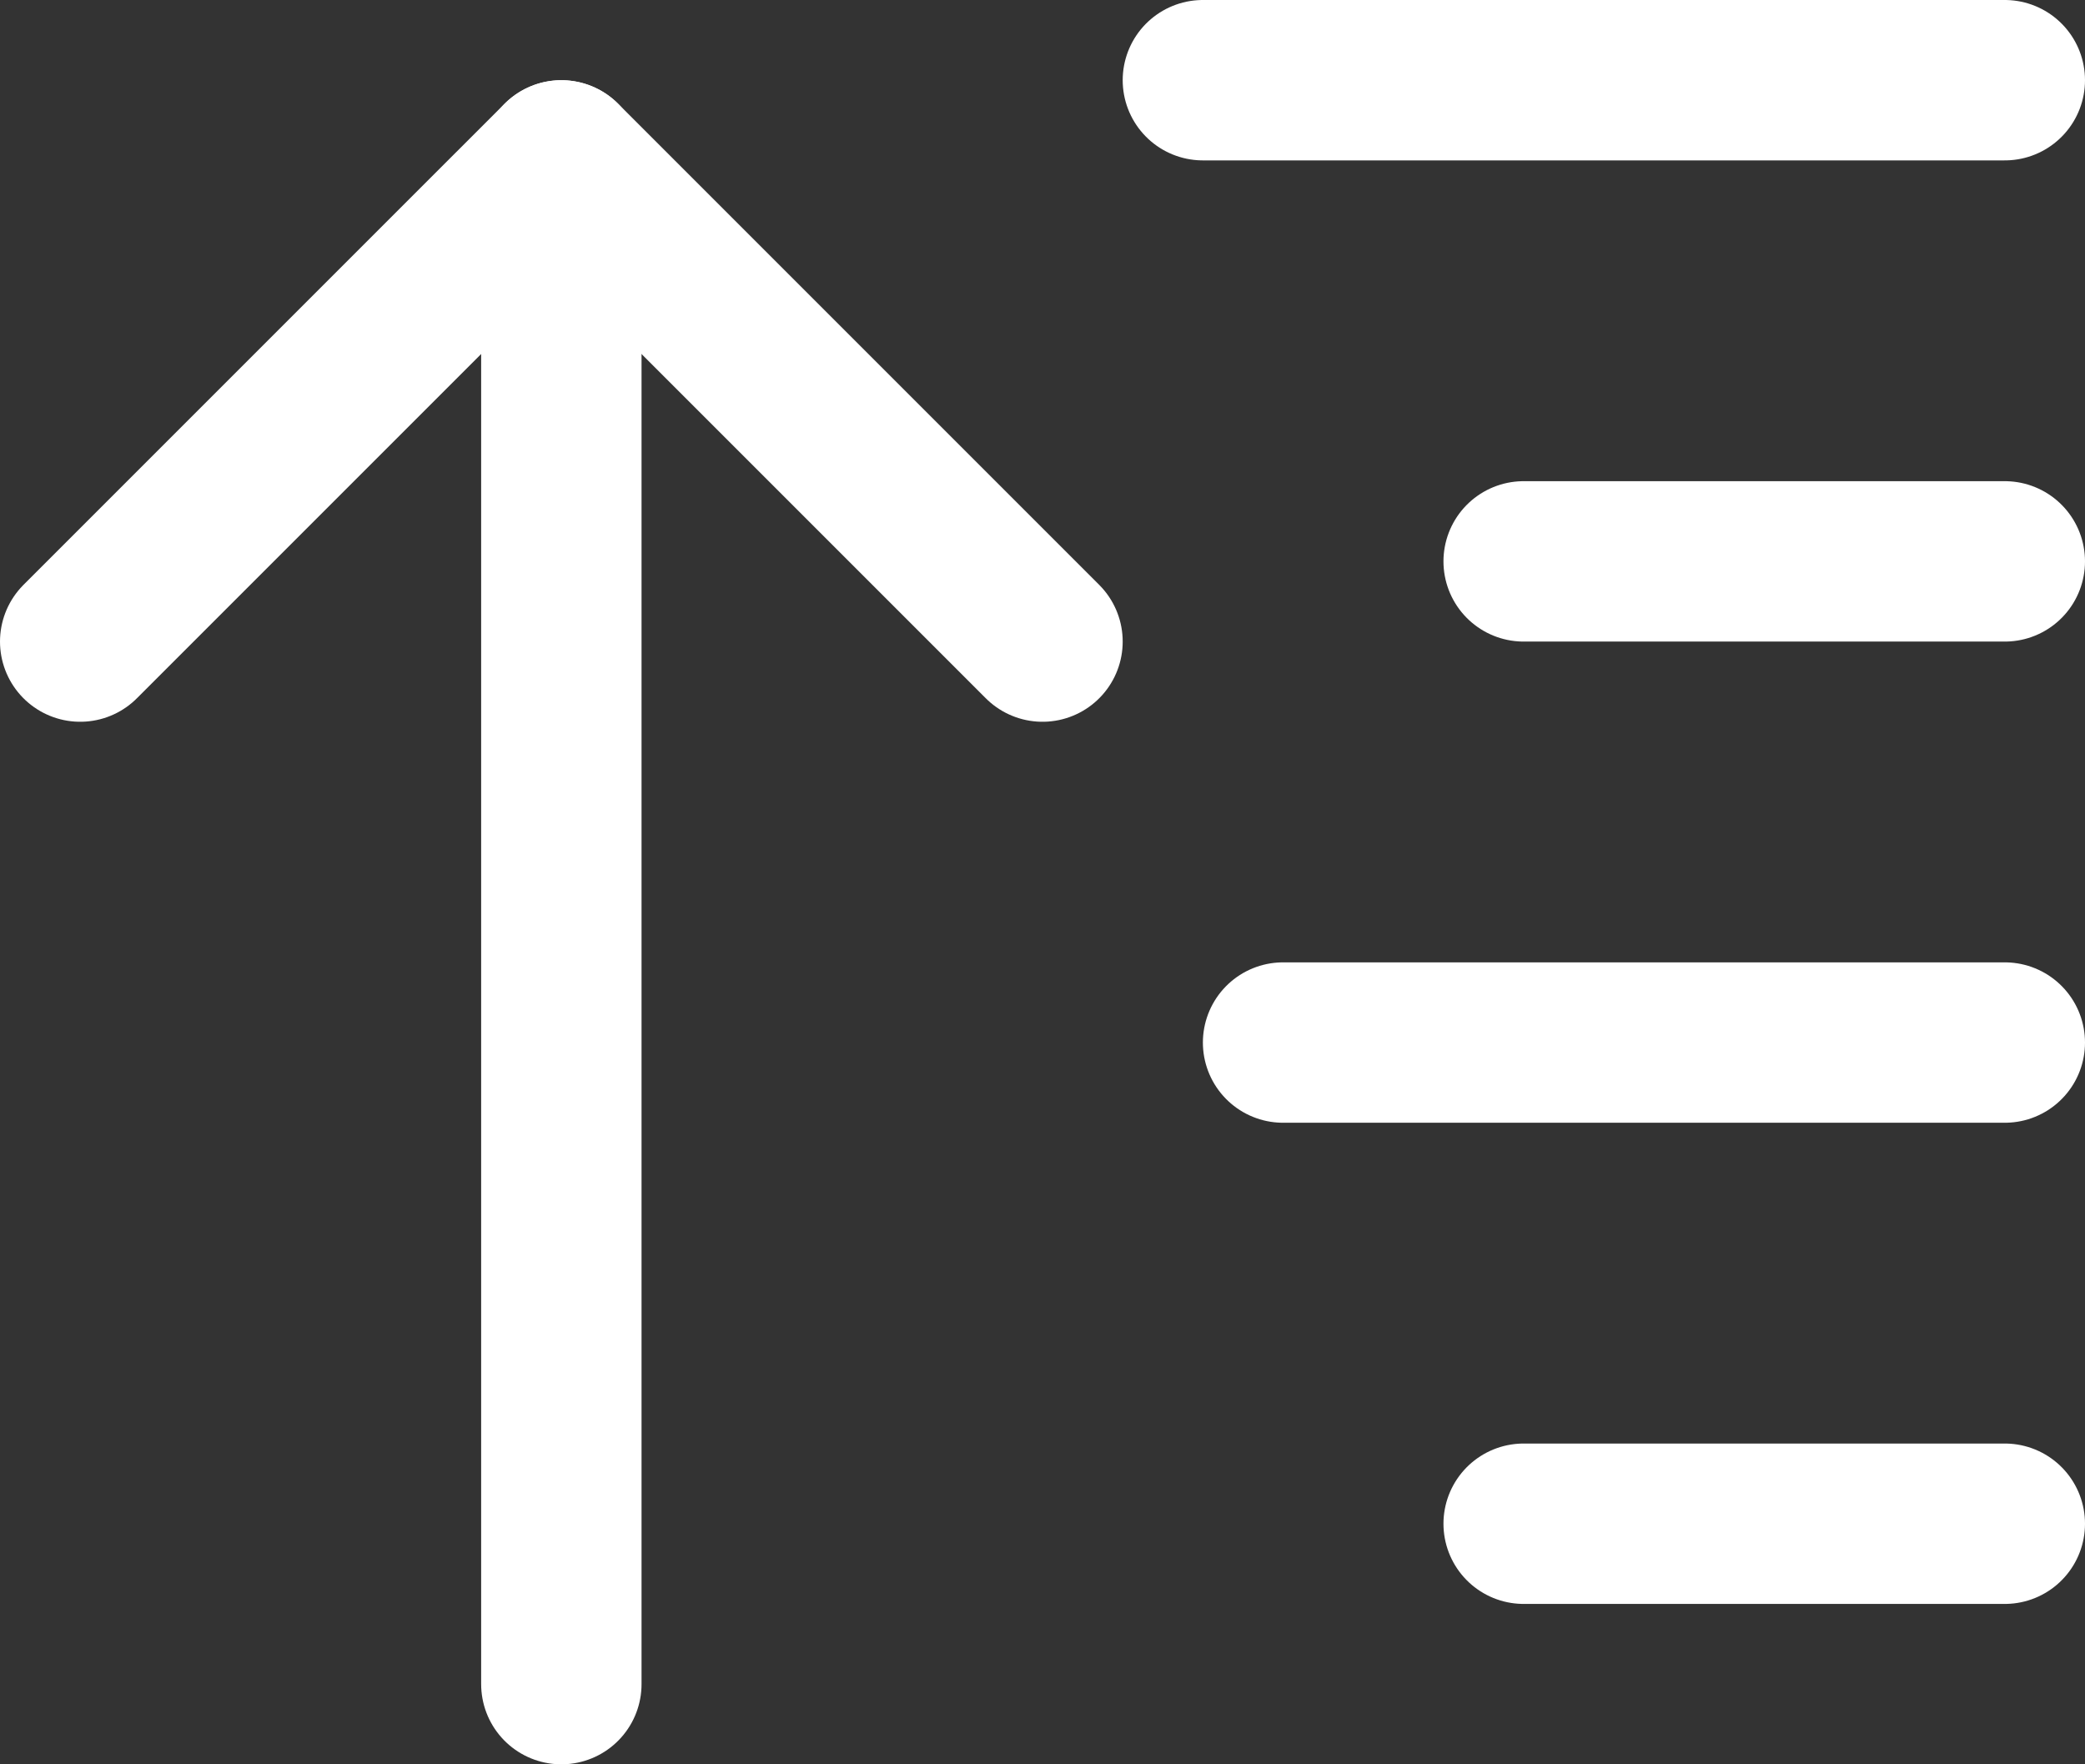 <svg width="26" height="22" viewBox="0 0 26 22" fill="none" xmlns="http://www.w3.org/2000/svg">
<rect x="0" y="0" width="26" height="22" fill="#333333" stroke="none"/>
<path d="M25 7L19 7" stroke="white" stroke-width="2" stroke-linecap="round" stroke-linejoin="round"/>
<path d="M25 1L15 1" stroke="white" stroke-width="2" stroke-linecap="round" stroke-linejoin="round"/>
<path d="M25 13L16 13" stroke="white" stroke-width="2" stroke-linecap="round" stroke-linejoin="round"/>
<path d="M25 19L19 19" stroke="white" stroke-width="2" stroke-linecap="round" stroke-linejoin="round"/>
<path d="M7 21V2" stroke="white" stroke-width="2" stroke-linecap="round" stroke-linejoin="round"/>
<path d="M1 8L7 2L13 8" stroke="white" stroke-width="2" stroke-linecap="round" stroke-linejoin="round"/>
</svg>
